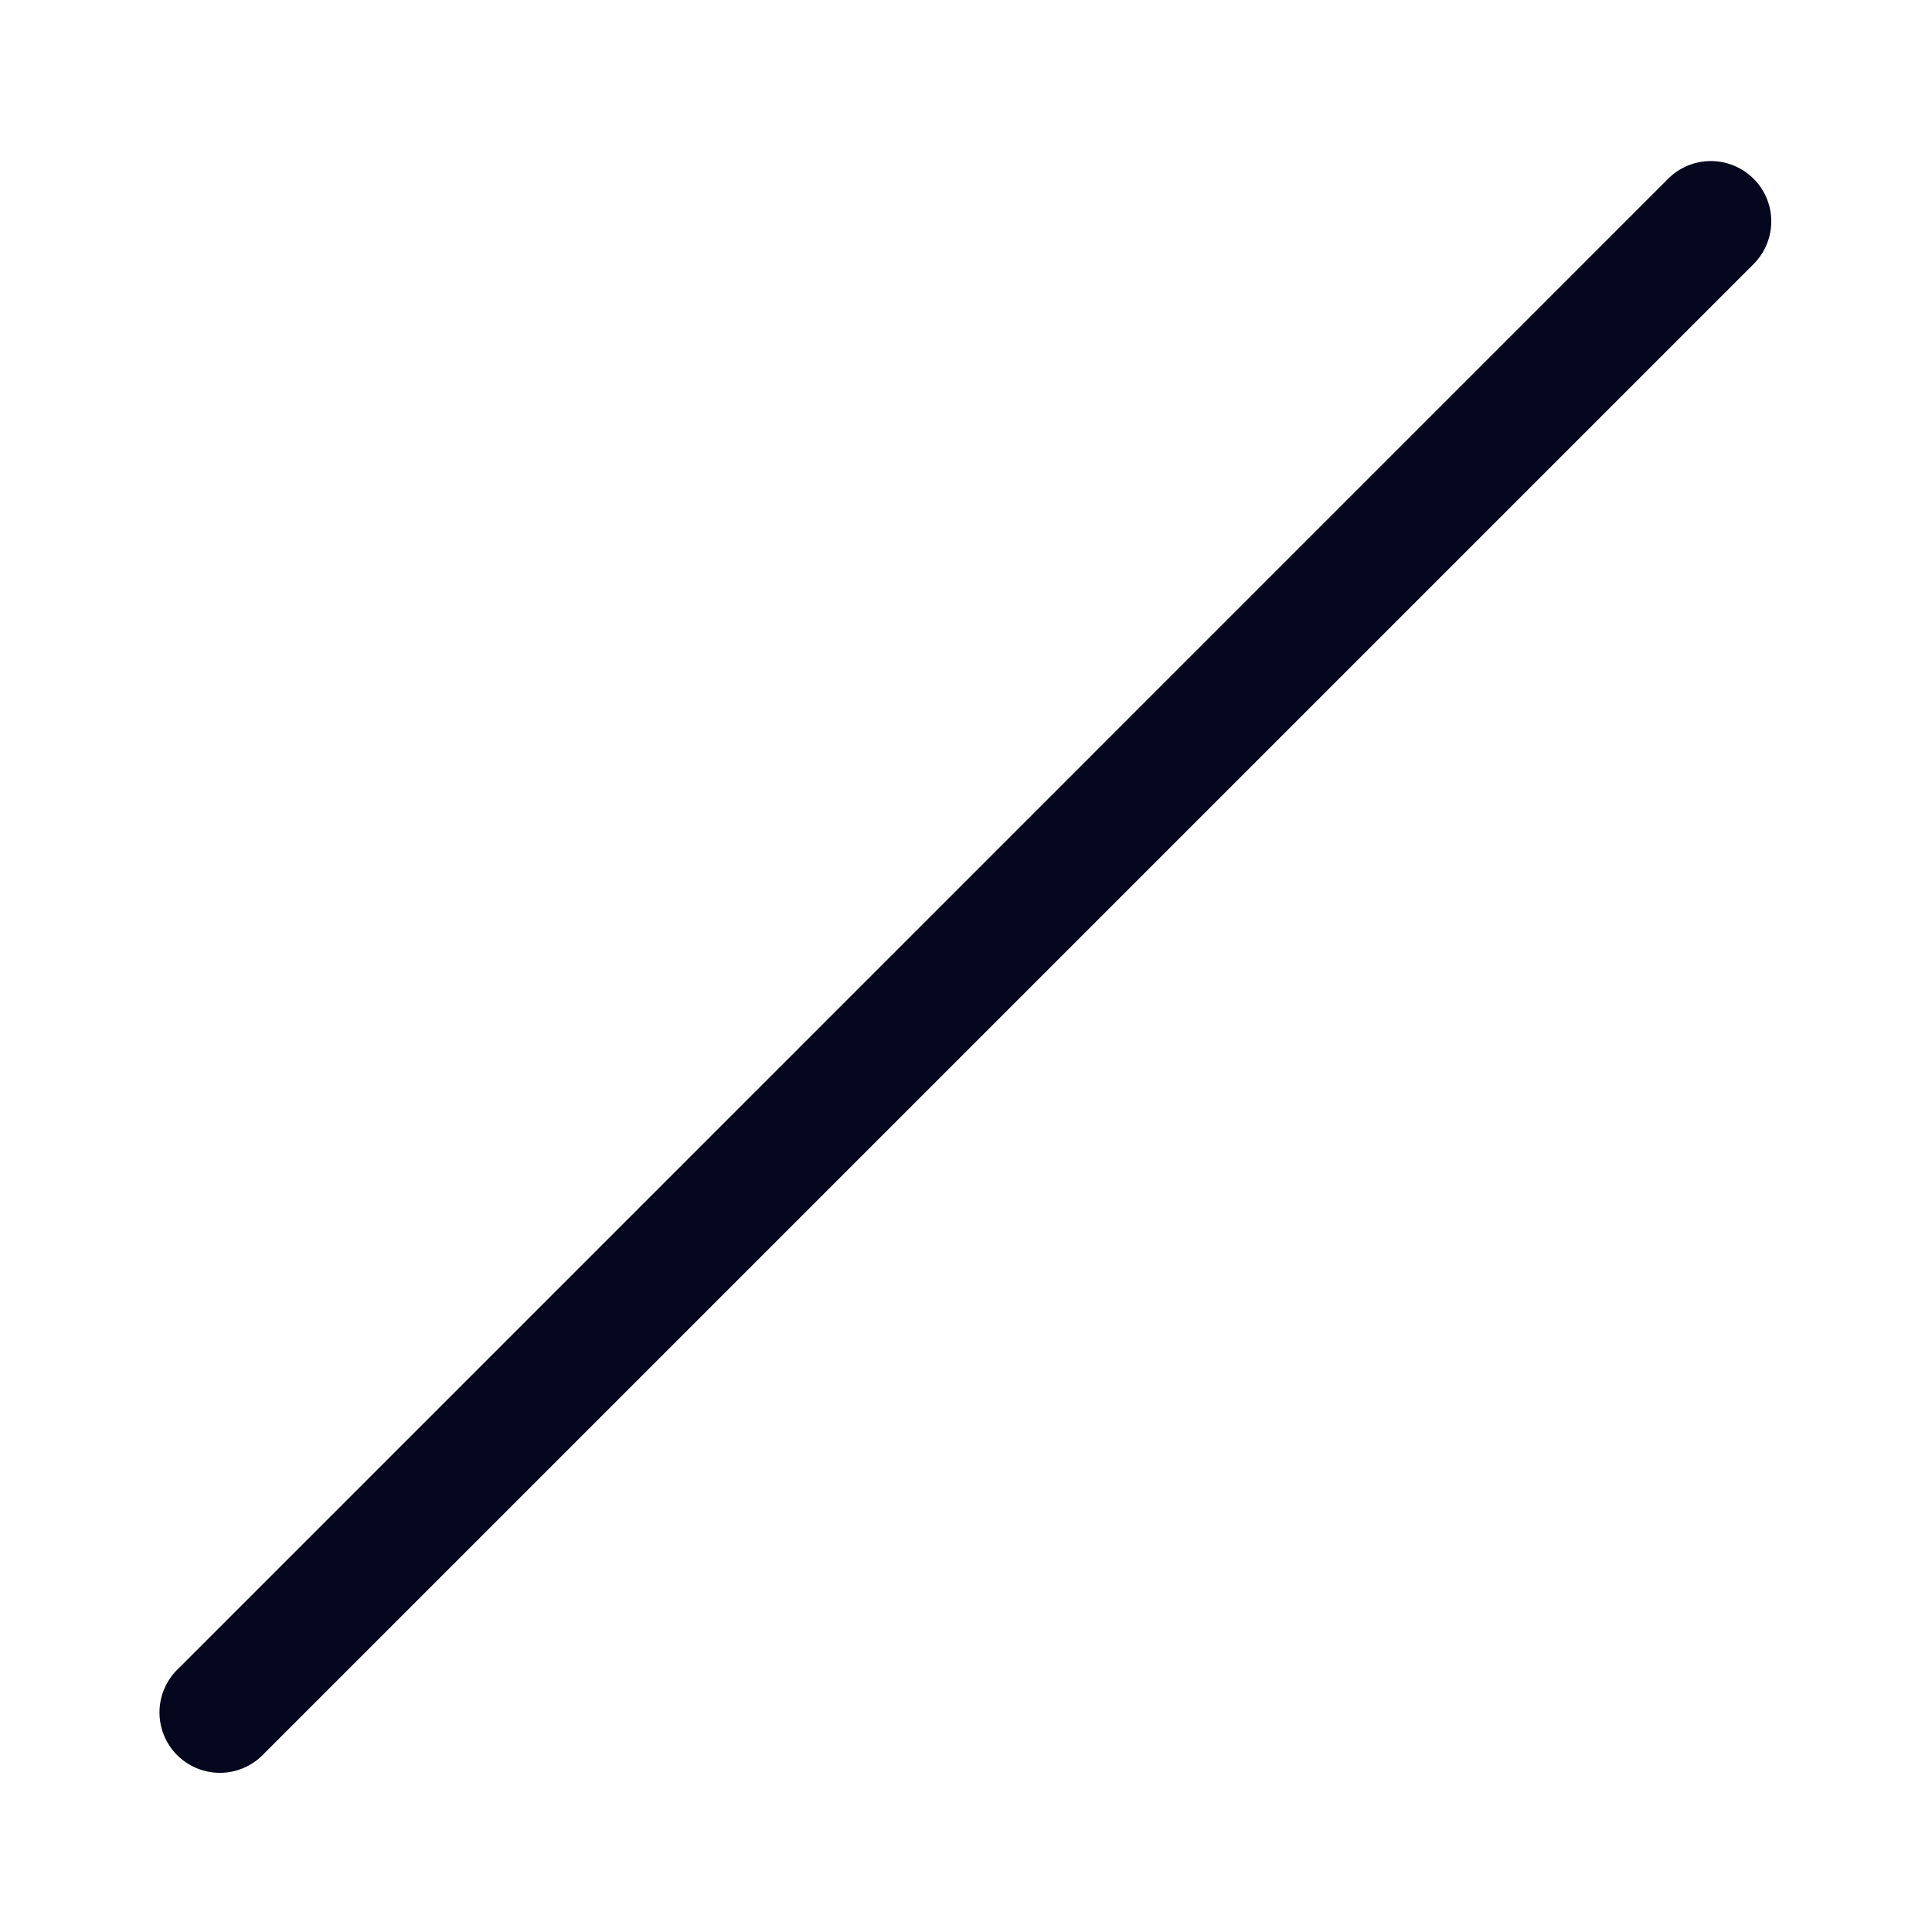 <svg xmlns="http://www.w3.org/2000/svg" width="24" height="24" fill="none"><path fill="#04071E" d="M21.784 2.22a.75.75 0 0 1 0 1.06L3.28 21.784a.75.75 0 1 1-1.06-1.06L20.723 2.22a.75.75 0 0 1 1.06 0"/></svg>